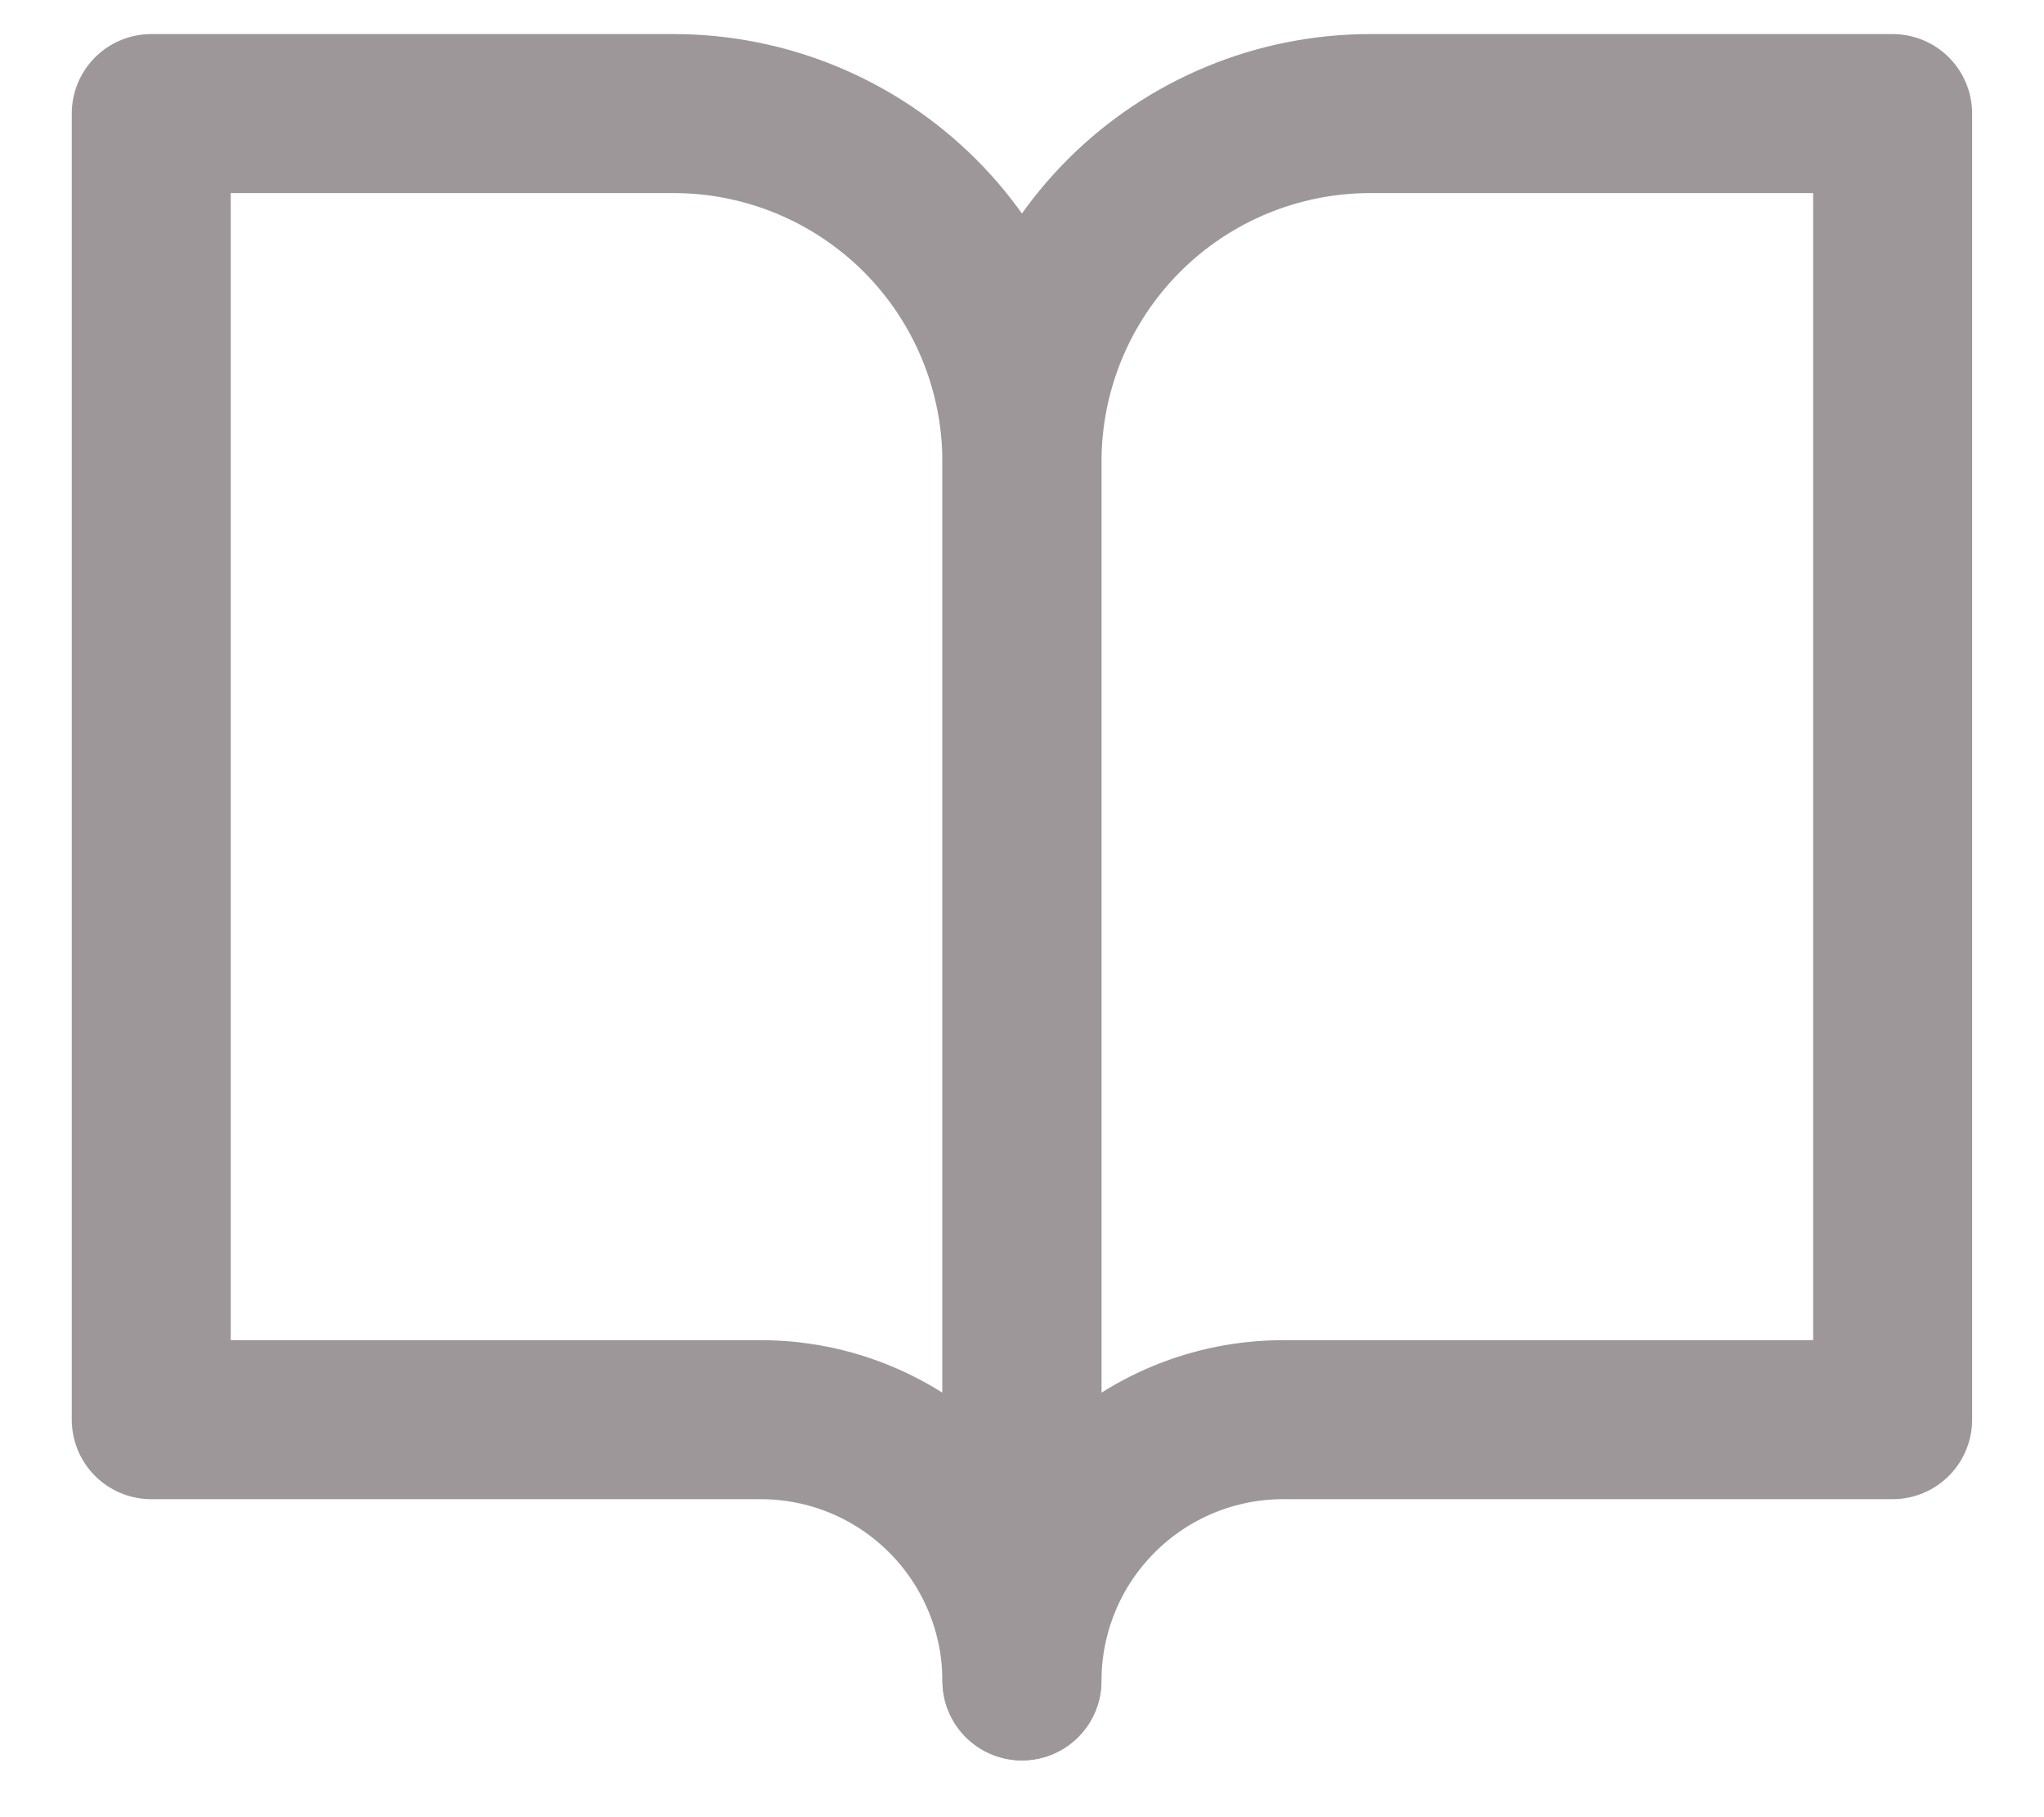 <svg width="18" height="16" viewBox="0 0 18 16" fill="none" xmlns="http://www.w3.org/2000/svg">
<path d="M1.332 1H5.932C6.745 1 7.525 1.323 8.101 1.898C8.676 2.473 8.999 3.253 8.999 4.067V14.8C8.999 14.19 8.756 13.605 8.325 13.174C7.894 12.742 7.309 12.5 6.699 12.5H1.332V1Z" stroke="#9D9799" stroke-width="1.4" stroke-linecap="round" stroke-linejoin="round"/>
<path d="M16.667 1H12.067C11.253 1 10.473 1.323 9.898 1.898C9.323 2.473 9 3.253 9 4.067V14.8C9 14.19 9.242 13.605 9.674 13.174C10.105 12.742 10.69 12.5 11.3 12.5H16.667V1Z" stroke="#9D9799" stroke-width="1.4" stroke-linecap="round" stroke-linejoin="round"/>
</svg>
